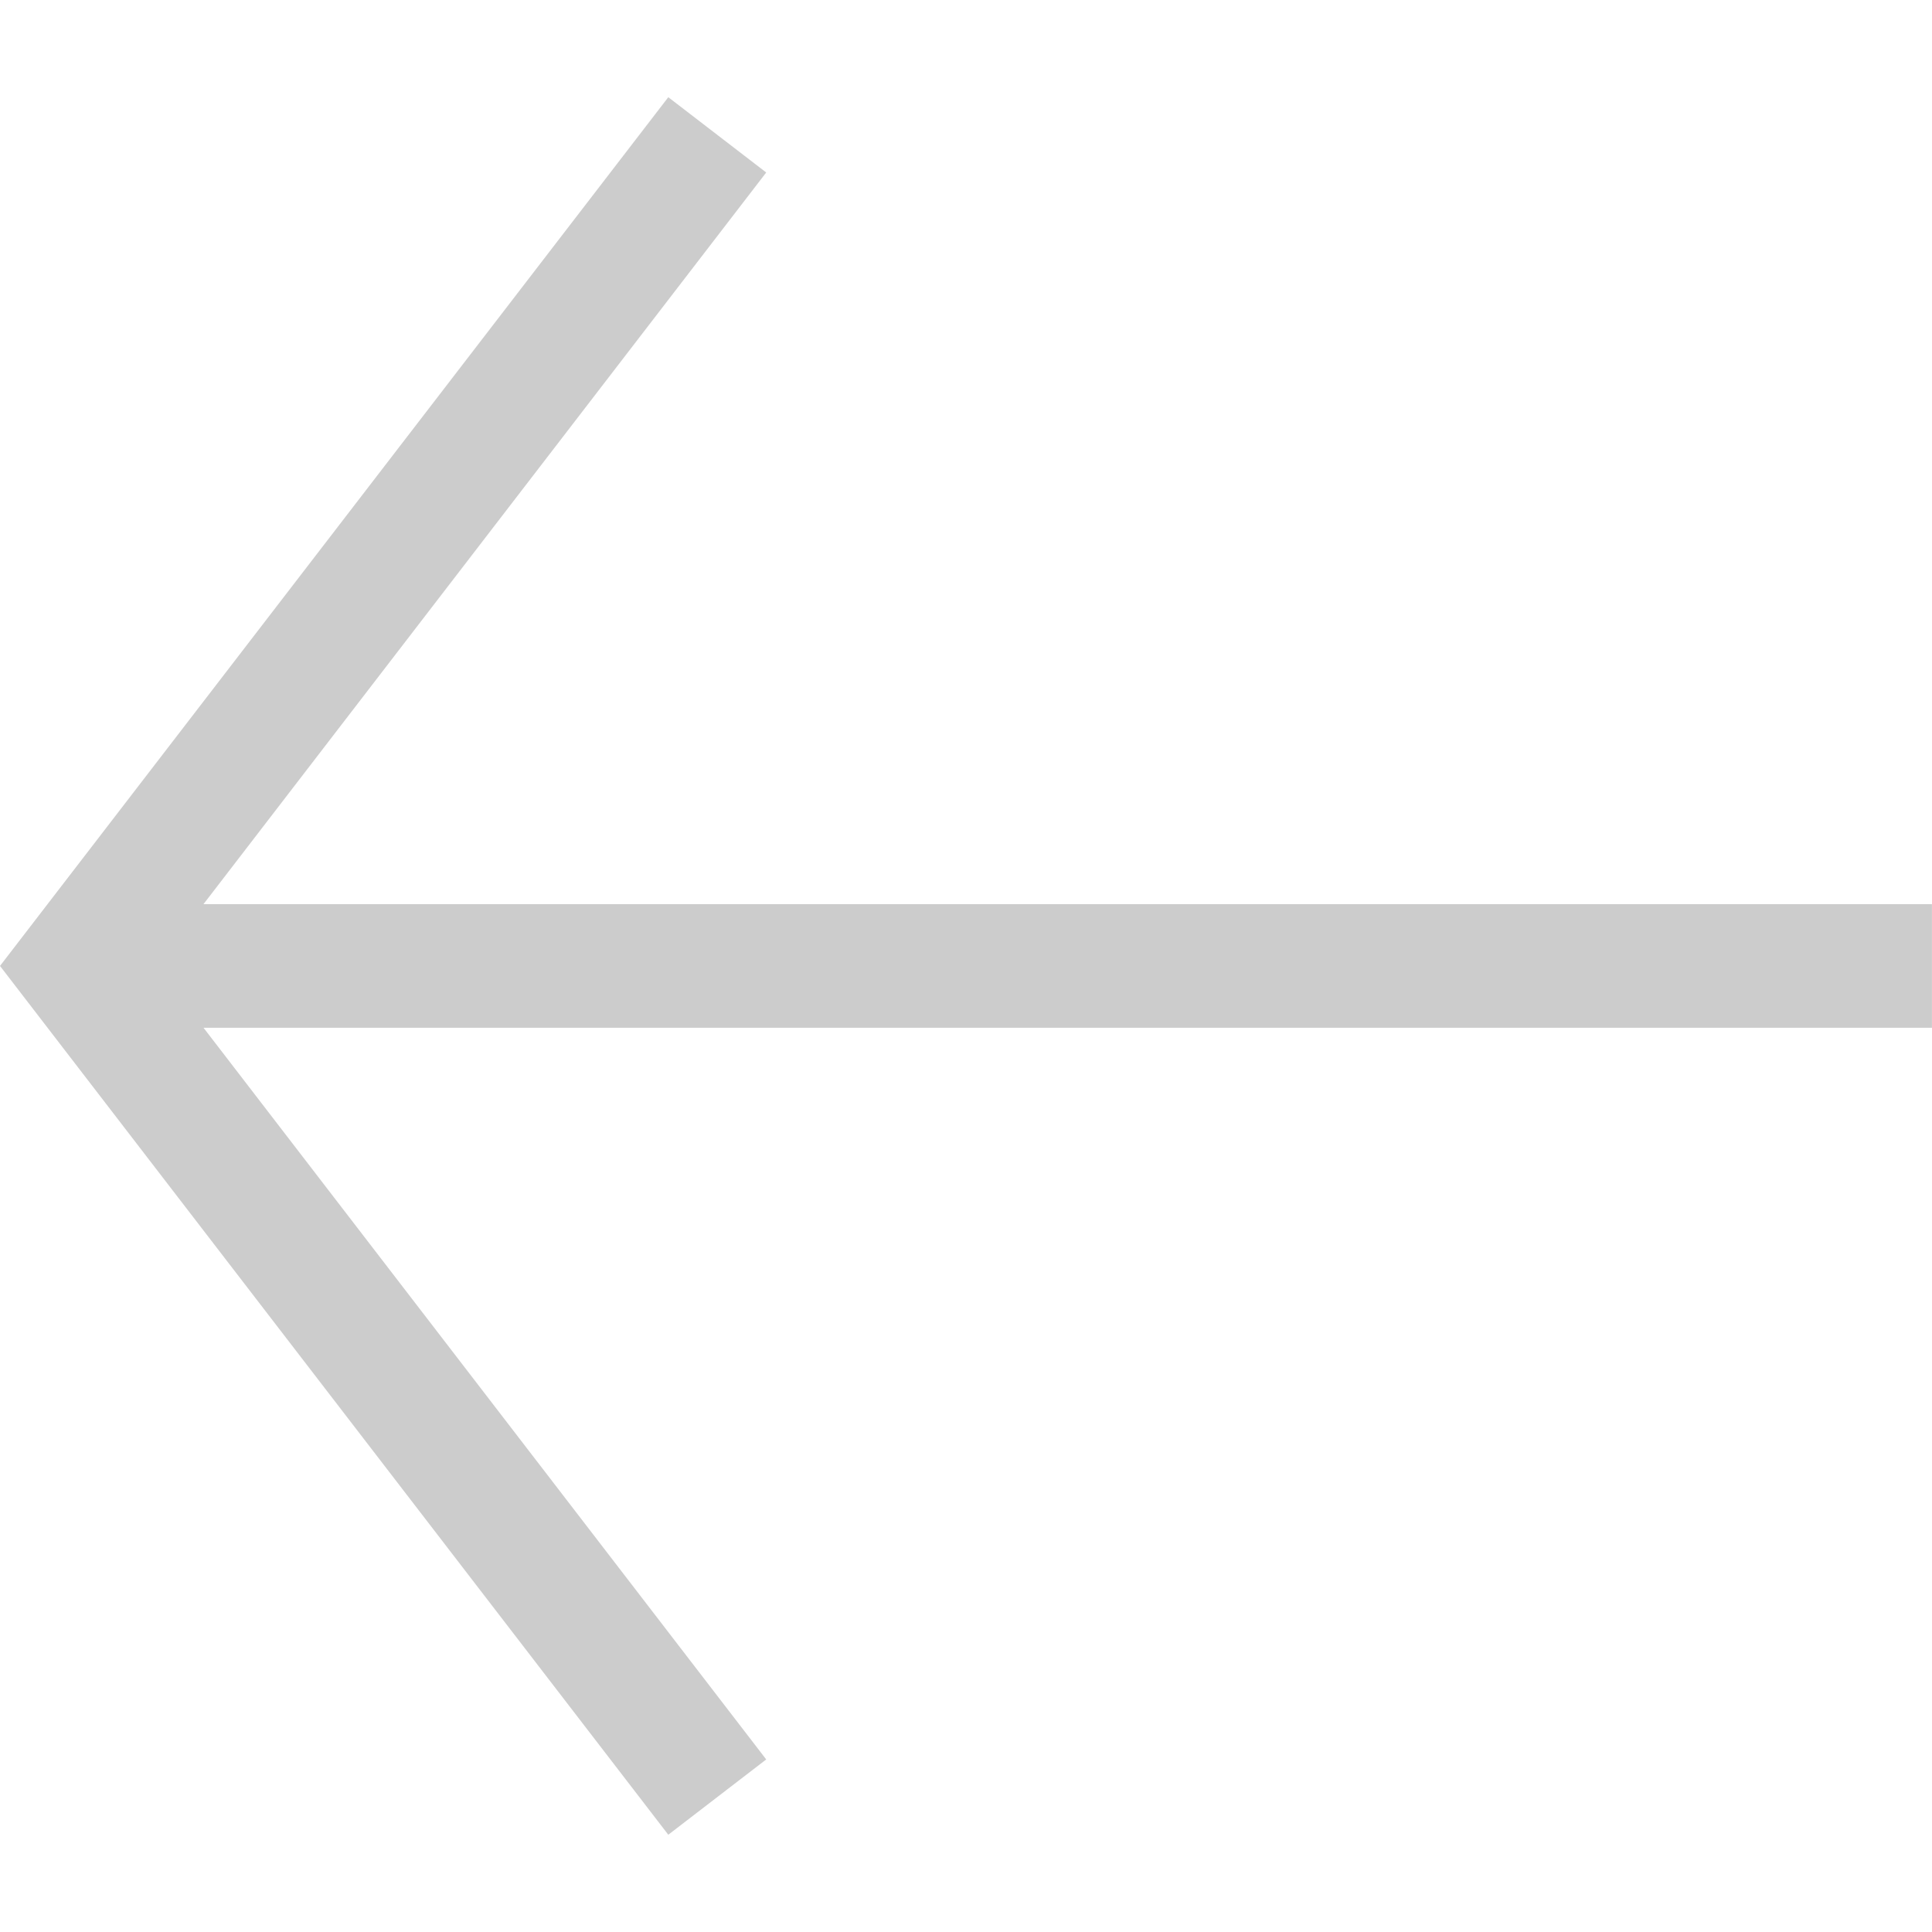 <?xml version="1.0" encoding="utf-8"?>
<svg xmlns="http://www.w3.org/2000/svg" height="256" width="256" viewBox="0 0 256 256">
  <g>
    <path id="path1" transform="rotate(0,128,128) translate(0,12.88) scale(8,8)  " fill="#CCCCCC" d="M11.069,0L12.691,1.247 3.37,13.366 31.999,13.366 31.999,15.413 3.371,15.413 12.691,27.532 11.069,28.779 0,14.389z" />
  </g>
</svg>

